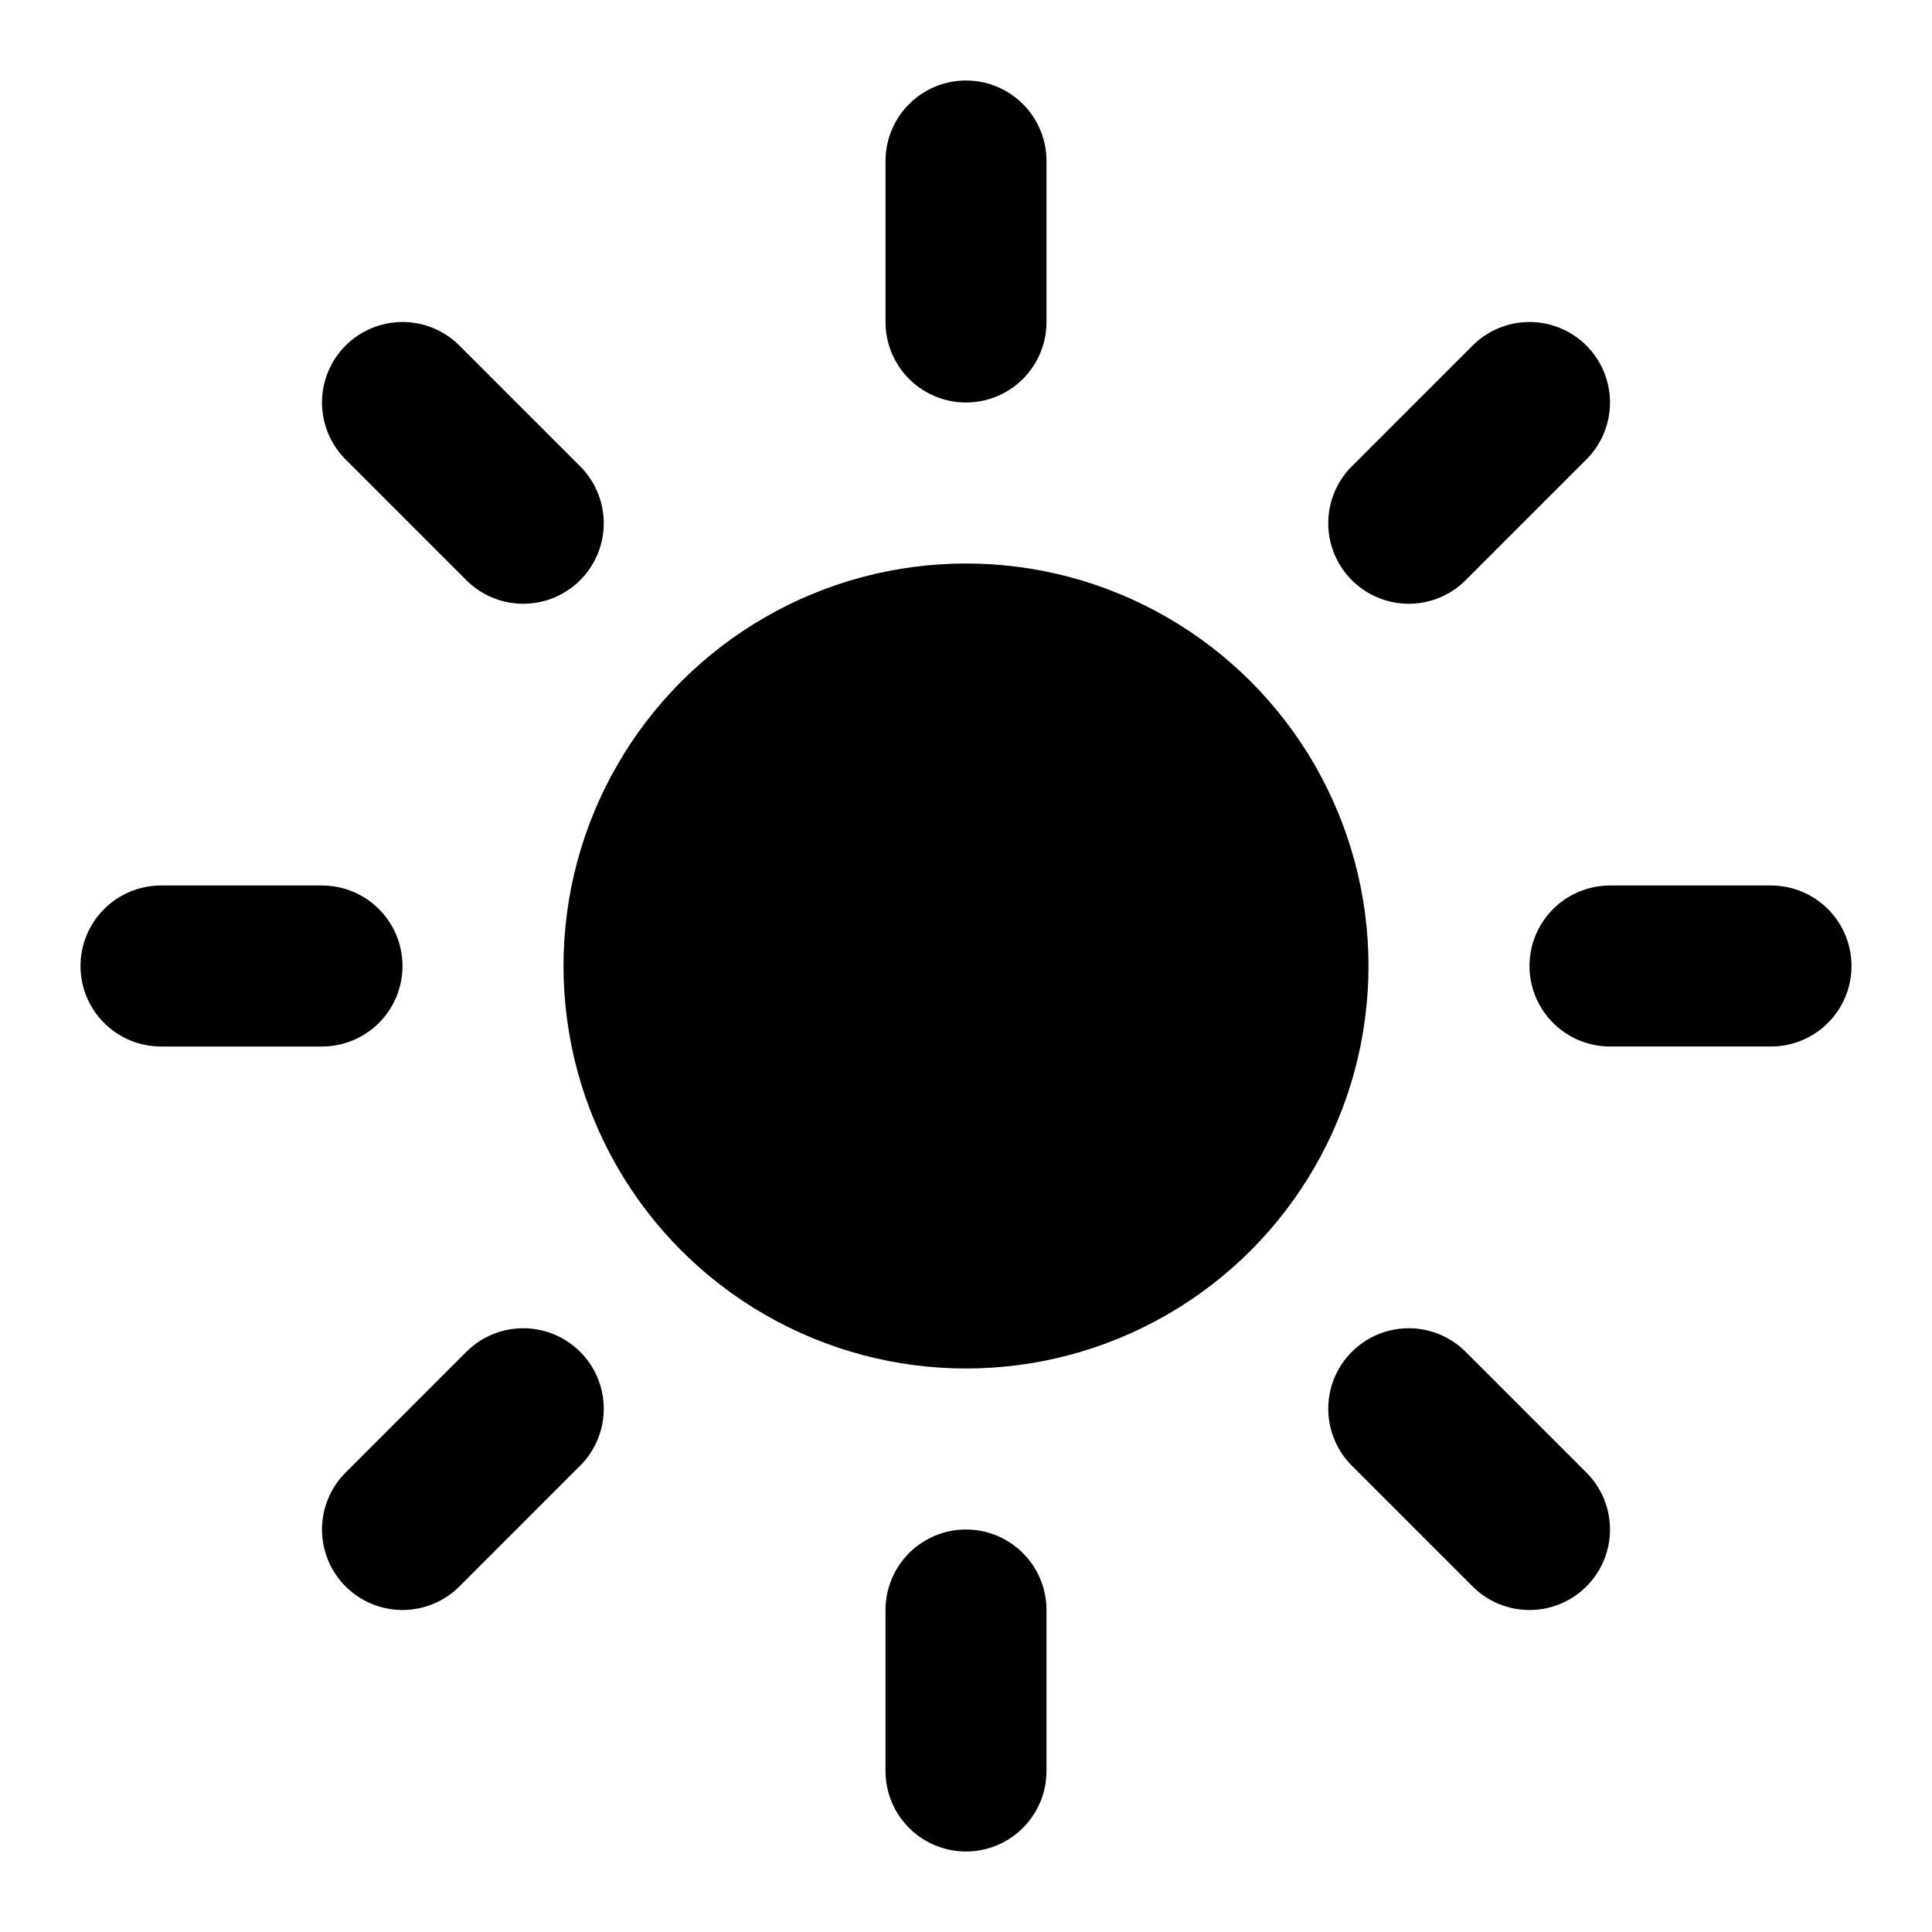 <svg viewBox="0 0 24 24" xmlns="http://www.w3.org/2000/svg"><circle cx="12" cy="12" r="5" fill="#000" /><path d="M12 2v2m8 8h2m-10 8v2M4 12H2m4.5-5.5L5 5m12.5 1.5L19 5m-1.5 12.5L19 19M6.5 17.5 5 19" stroke="#000" stroke-width="2" stroke-linecap="round"/></svg>
